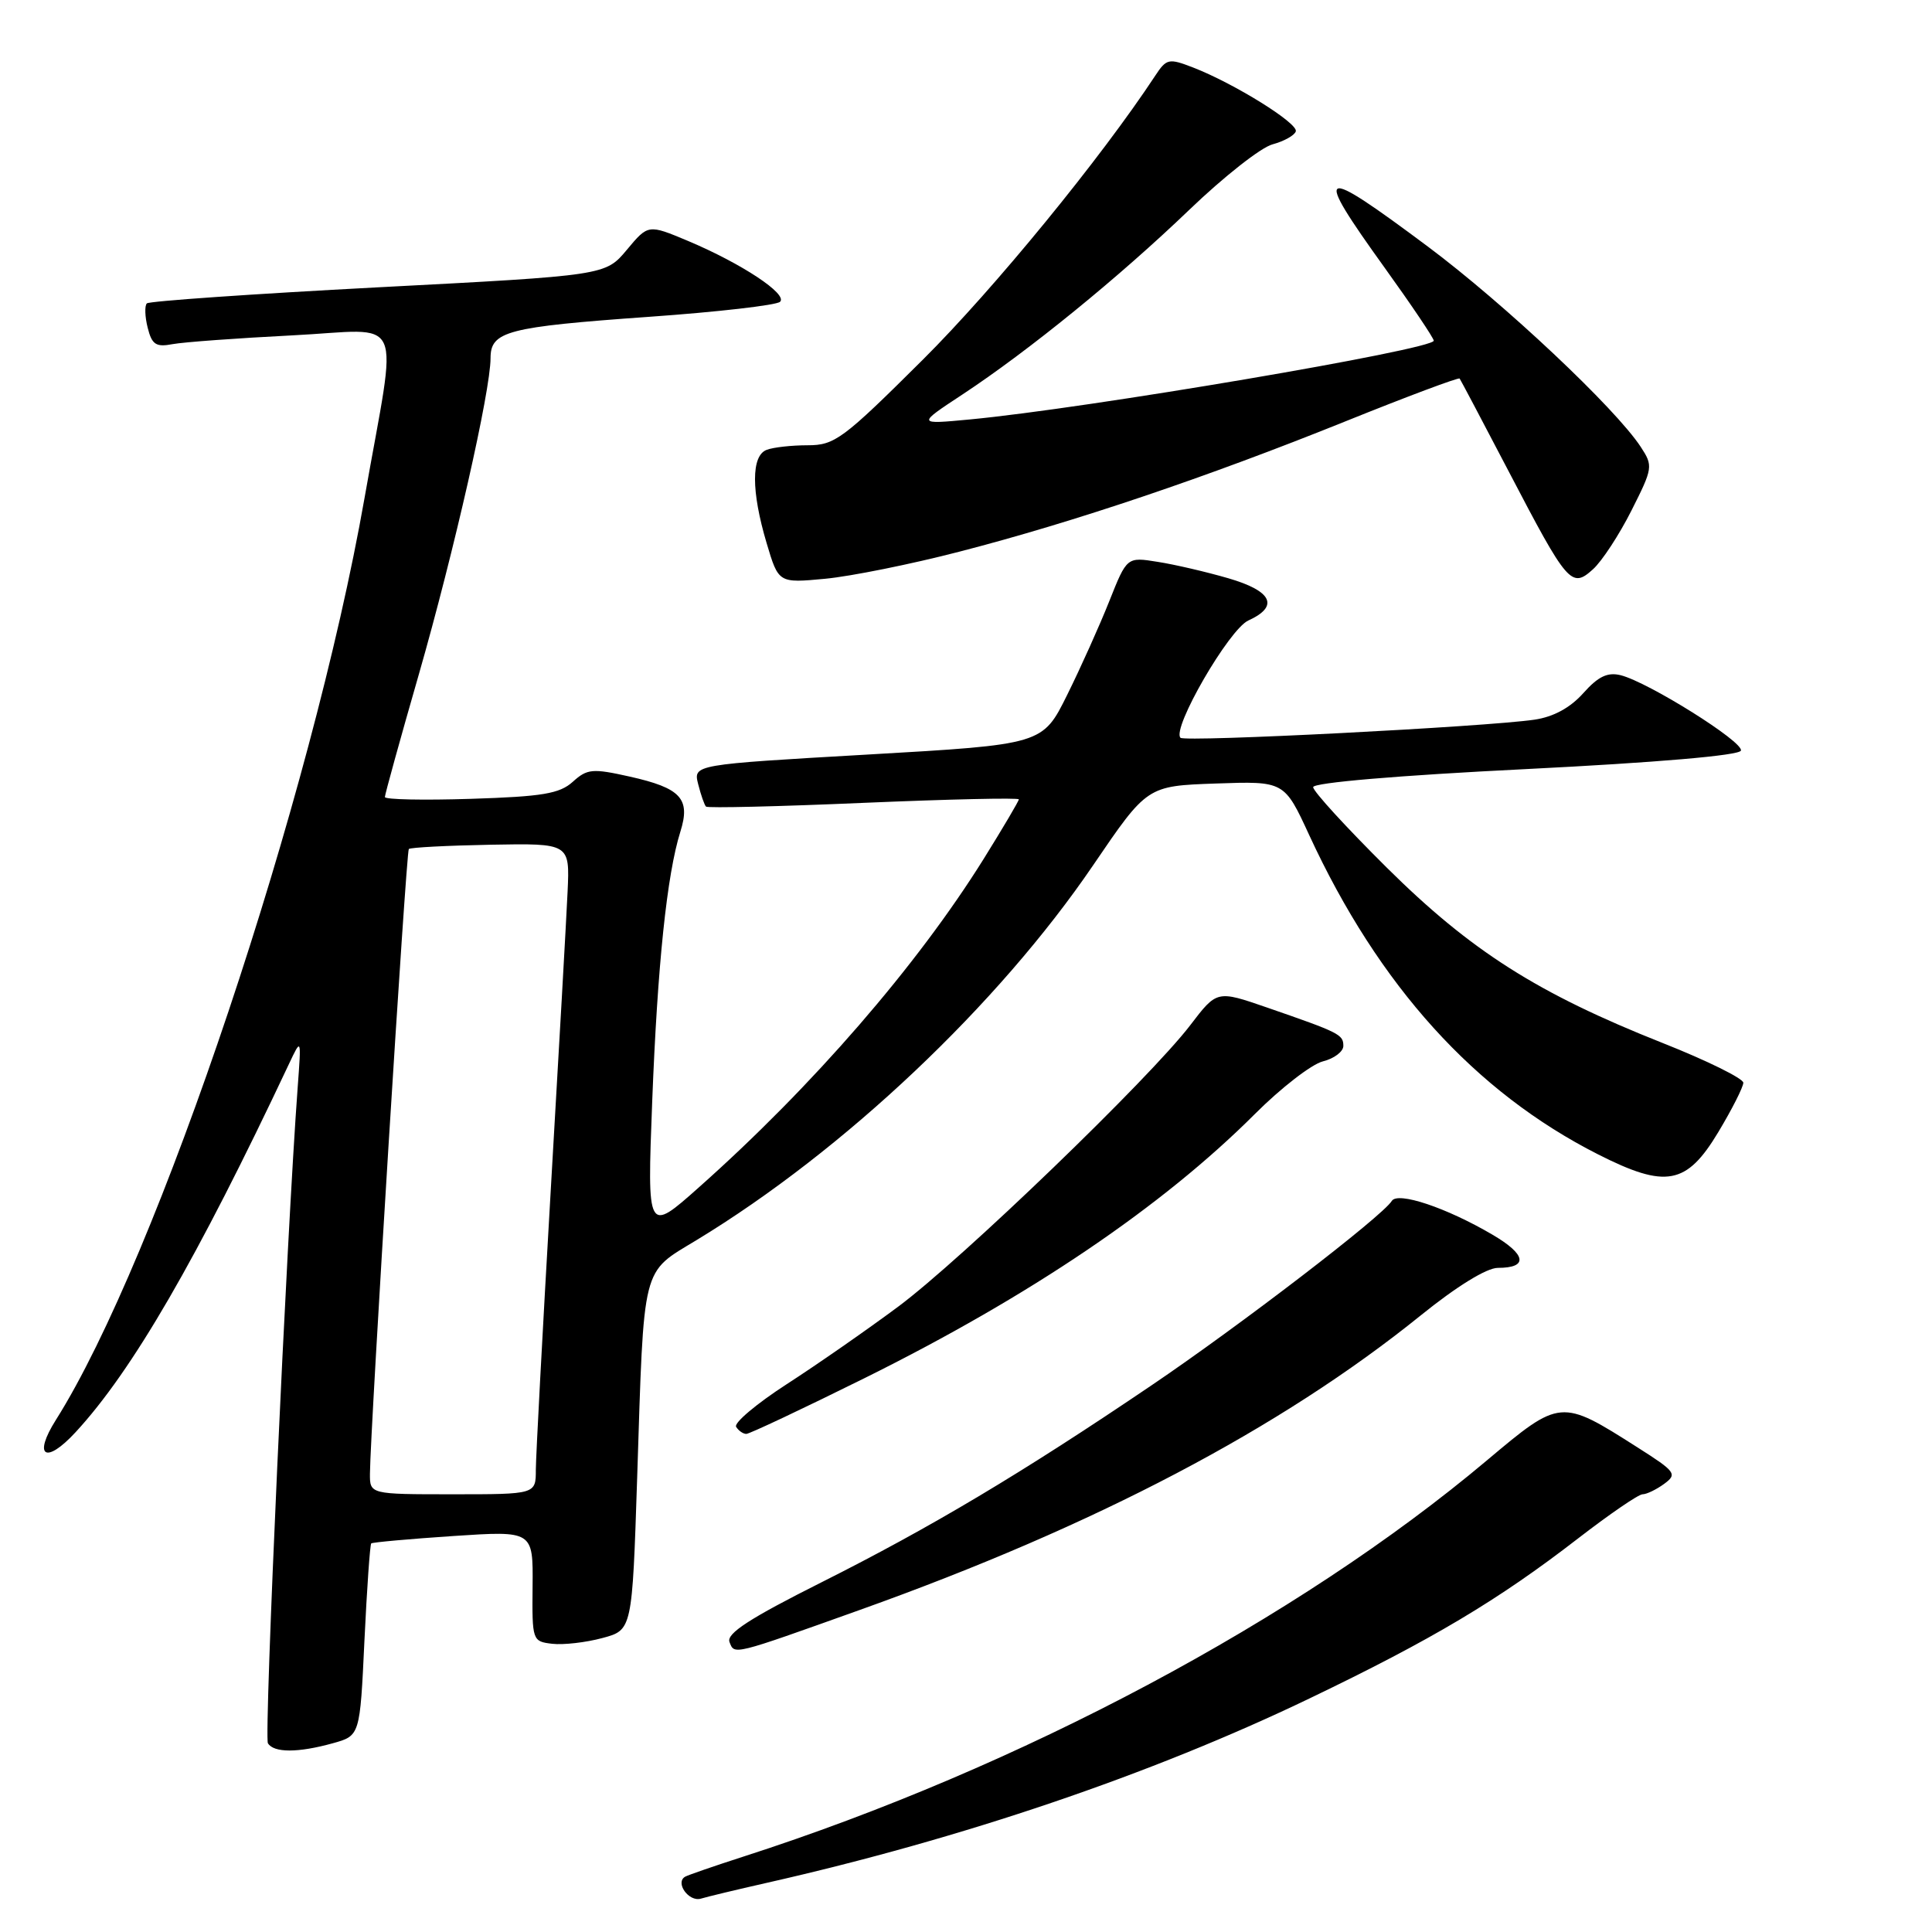 <?xml version="1.0" encoding="UTF-8" standalone="no"?>
<!DOCTYPE svg PUBLIC "-//W3C//DTD SVG 1.1//EN" "http://www.w3.org/Graphics/SVG/1.1/DTD/svg11.dtd" >
<svg xmlns="http://www.w3.org/2000/svg" xmlns:xlink="http://www.w3.org/1999/xlink" version="1.1" viewBox="0 0 256 256">
 <g >
 <path fill="currentColor"
d=" M 101.50 249.51 C 127.51 243.63 152.55 235.13 173.50 225.06 C 189.75 217.26 198.51 212.04 209.09 203.86 C 213.26 200.64 217.11 198.00 217.65 198.00 C 218.18 198.00 219.47 197.38 220.51 196.62 C 222.28 195.32 222.05 195.01 216.95 191.77 C 206.82 185.32 206.75 185.33 197.02 193.51 C 171.98 214.58 135.14 234.21 98.50 246.01 C 94.65 247.25 91.18 248.45 90.79 248.67 C 89.41 249.45 91.27 252.05 92.87 251.58 C 93.77 251.31 97.65 250.38 101.50 249.51 Z  M 44.10 230.99 C 47.70 229.99 47.70 229.99 48.29 217.38 C 48.62 210.45 49.03 204.66 49.19 204.51 C 49.36 204.36 54.26 203.92 60.07 203.53 C 70.64 202.83 70.64 202.83 70.57 210.17 C 70.50 217.39 70.54 217.50 73.17 217.81 C 74.64 217.98 77.63 217.64 79.81 217.05 C 83.77 215.99 83.77 215.99 84.43 195.74 C 85.35 167.20 84.95 168.78 92.33 164.30 C 111.83 152.46 132.27 133.14 144.86 114.63 C 152.00 104.14 152.00 104.14 161.09 103.82 C 170.18 103.50 170.18 103.50 173.48 110.66 C 182.70 130.62 195.40 144.67 211.75 152.96 C 220.75 157.52 223.48 157.01 227.69 150.00 C 229.51 146.97 230.99 144.04 231.00 143.47 C 231.00 142.91 226.19 140.53 220.30 138.20 C 203.75 131.64 194.88 126.00 183.75 114.96 C 178.39 109.64 174.00 104.85 174.00 104.30 C 174.00 103.71 185.22 102.75 202.17 101.91 C 219.57 101.04 230.47 100.10 230.68 99.46 C 231.06 98.31 218.43 90.40 214.75 89.47 C 213.01 89.04 211.77 89.63 209.80 91.84 C 208.07 93.78 205.85 94.99 203.33 95.36 C 196.88 96.31 157.01 98.35 156.42 97.76 C 155.23 96.56 162.85 83.39 165.41 82.22 C 169.54 80.34 168.57 78.31 162.75 76.62 C 159.86 75.78 155.66 74.80 153.41 74.45 C 149.32 73.79 149.32 73.79 146.99 79.65 C 145.71 82.87 143.20 88.46 141.41 92.07 C 138.15 98.65 138.15 98.65 115.01 99.98 C 91.86 101.31 91.86 101.31 92.51 103.90 C 92.87 105.33 93.34 106.67 93.55 106.88 C 93.76 107.09 103.17 106.87 114.47 106.38 C 125.76 105.90 135.00 105.69 135.00 105.92 C 135.00 106.14 132.91 109.68 130.36 113.78 C 121.51 127.97 107.67 143.94 92.63 157.31 C 85.75 163.43 85.75 163.43 86.42 145.96 C 87.12 127.86 88.37 115.88 90.15 110.21 C 91.53 105.83 90.23 104.42 83.43 102.90 C 78.51 101.80 77.81 101.86 75.90 103.59 C 74.15 105.17 71.88 105.55 62.40 105.85 C 56.13 106.05 51.00 105.95 51.00 105.61 C 51.00 105.28 53.02 97.96 55.50 89.35 C 60.18 73.04 65.00 51.79 65.00 47.46 C 65.00 43.89 67.17 43.32 86.00 41.98 C 95.08 41.34 102.89 40.44 103.36 39.99 C 104.42 38.99 98.31 34.94 91.20 31.94 C 85.89 29.71 85.89 29.71 83.06 33.10 C 80.22 36.50 80.22 36.50 50.12 38.07 C 33.57 38.94 19.77 39.90 19.46 40.20 C 19.15 40.51 19.20 41.97 19.57 43.43 C 20.13 45.67 20.67 46.02 22.87 45.60 C 24.32 45.33 31.44 44.81 38.70 44.44 C 53.94 43.68 52.71 40.91 48.30 66.00 C 41.31 105.77 20.88 166.80 7.41 188.14 C 4.34 193.00 6.03 194.09 10.00 189.79 C 17.52 181.66 26.10 166.86 38.28 141.00 C 39.93 137.50 39.93 137.50 39.45 144.00 C 37.99 163.66 34.97 230.14 35.50 230.99 C 36.28 232.27 39.49 232.27 44.10 230.99 Z  M 114.00 213.30 C 145.17 202.16 169.70 189.27 188.24 174.31 C 193.00 170.46 196.99 168.00 198.47 168.00 C 202.55 168.00 202.26 166.23 197.74 163.59 C 191.66 160.02 185.20 157.86 184.42 159.13 C 183.17 161.16 164.26 175.67 152.50 183.62 C 135.41 195.19 123.36 202.38 108.80 209.69 C 99.34 214.44 96.24 216.45 96.66 217.57 C 97.33 219.30 96.93 219.40 114.00 213.30 Z  M 114.58 182.60 C 136.50 171.73 154.01 159.88 166.29 147.60 C 169.74 144.15 173.79 141.02 175.28 140.64 C 176.78 140.27 178.00 139.34 178.00 138.59 C 178.00 137.08 177.51 136.83 167.88 133.50 C 161.25 131.21 161.25 131.21 157.71 135.85 C 152.33 142.89 127.49 166.83 119.00 173.15 C 114.88 176.21 108.23 180.84 104.23 183.42 C 100.23 186.01 97.22 188.55 97.54 189.06 C 97.86 189.58 98.47 190.00 98.89 190.00 C 99.31 190.00 106.37 186.67 114.58 182.60 Z  M 127.12 73.10 C 142.28 69.19 159.93 63.23 178.33 55.81 C 186.49 52.52 193.28 49.98 193.41 50.16 C 193.55 50.35 196.48 55.90 199.93 62.50 C 207.71 77.41 208.23 78.01 211.08 75.43 C 212.26 74.37 214.55 70.87 216.17 67.66 C 219.02 62.01 219.06 61.74 217.41 59.22 C 214.05 54.09 199.33 40.24 189.21 32.68 C 174.60 21.78 173.88 22.14 183.49 35.50 C 187.05 40.45 189.97 44.79 189.98 45.14 C 190.02 46.30 144.01 54.12 128.50 55.58 C 121.50 56.24 121.50 56.24 127.50 52.29 C 136.30 46.49 148.29 36.73 157.63 27.76 C 162.15 23.42 167.09 19.53 168.61 19.13 C 170.13 18.72 171.52 17.95 171.70 17.41 C 172.05 16.35 163.57 11.07 158.08 8.94 C 154.87 7.70 154.57 7.76 153.08 10.02 C 145.84 21.01 131.75 38.23 122.30 47.64 C 111.70 58.19 110.61 59.00 107.02 59.00 C 104.90 59.00 102.45 59.27 101.58 59.61 C 99.53 60.39 99.53 65.07 101.58 71.96 C 103.16 77.27 103.16 77.27 109.33 76.69 C 112.72 76.37 120.73 74.76 127.12 73.10 Z  M 49.02 195.25 C 49.08 189.14 53.82 112.85 54.17 112.50 C 54.38 112.29 59.26 112.04 65.02 111.93 C 75.50 111.74 75.50 111.74 75.21 118.12 C 75.05 121.63 74.04 139.57 72.96 158.00 C 71.89 176.43 71.01 192.96 71.00 194.75 C 71.00 198.00 71.00 198.00 60.00 198.00 C 49.00 198.00 49.00 198.00 49.02 195.25 Z "/>
</g>
</svg>